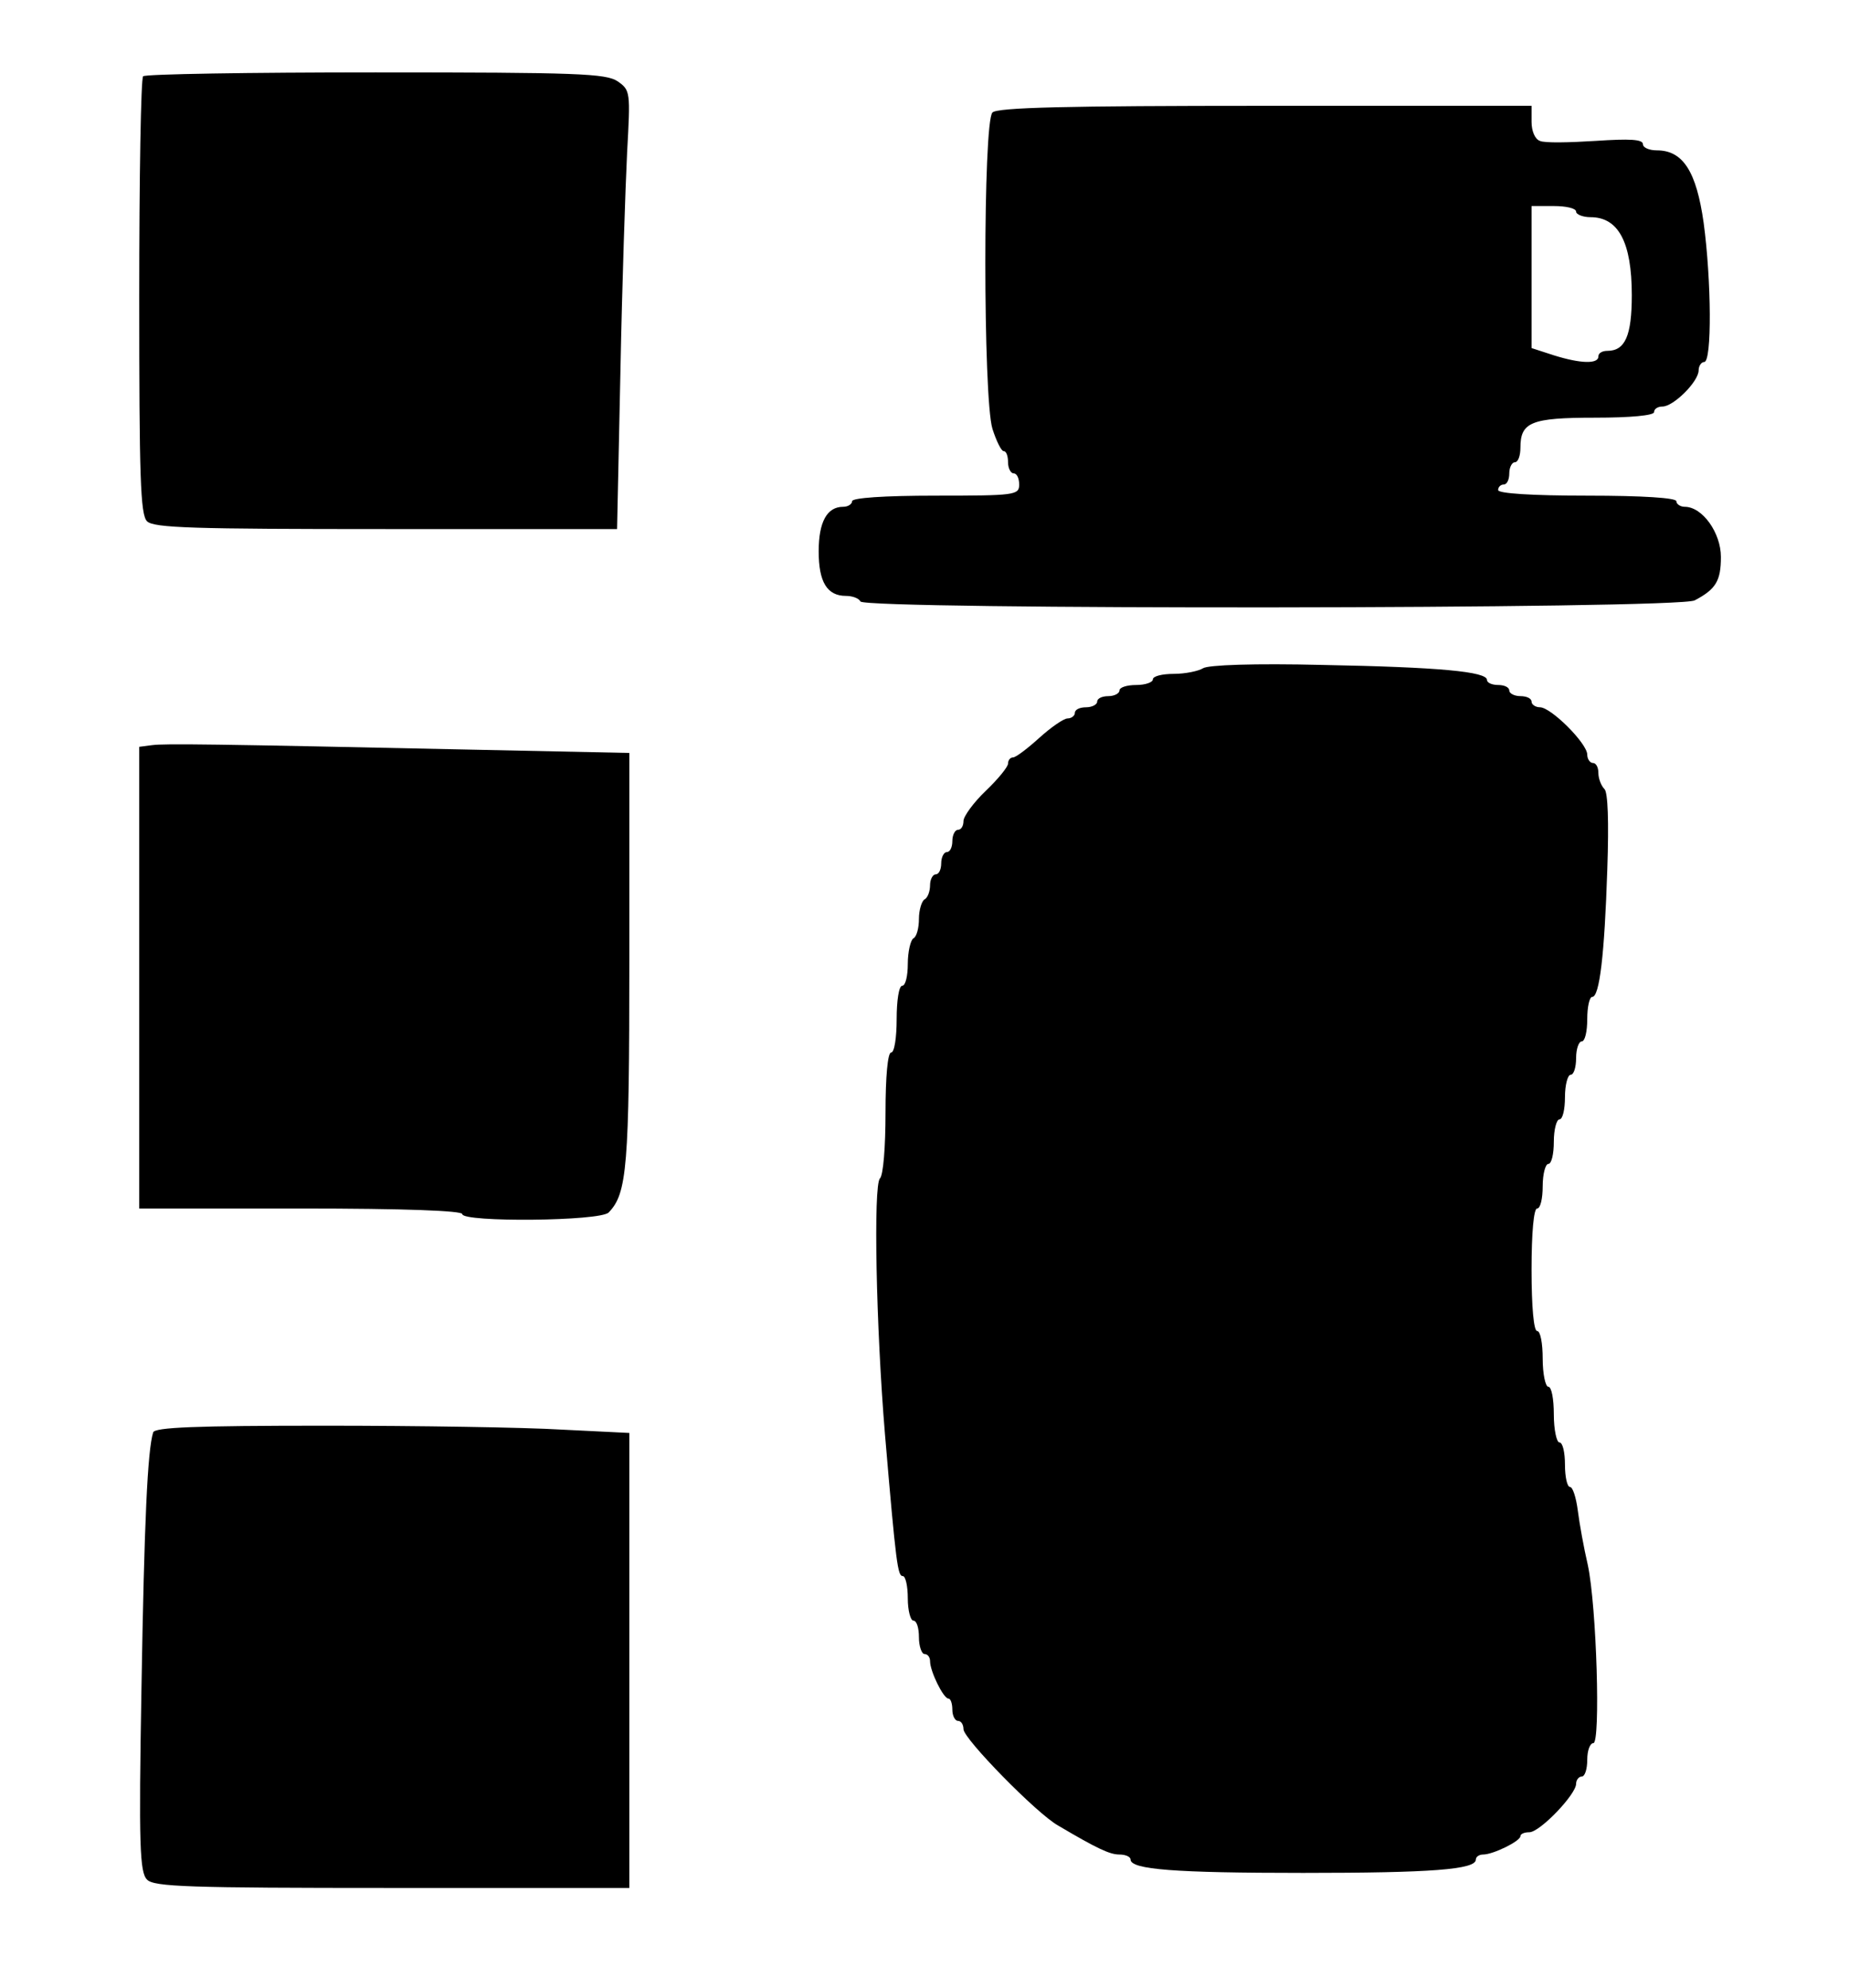 <?xml version="1.0" standalone="no"?>
<!DOCTYPE svg PUBLIC "-//W3C//DTD SVG 20010904//EN"
 "http://www.w3.org/TR/2001/REC-SVG-20010904/DTD/svg10.dtd">
<svg version="1.0" xmlns="http://www.w3.org/2000/svg"
 width="332pt" height="357pt" viewBox="0 0 332 357"
 preserveAspectRatio="xMidYMid meet">

<g transform="translate(0,357) scale(0.1,-0.1)"
fill="#000000" stroke="none">
<path d="M257 3433 c-4 -3 -7 -181 -7 -395 0 -324 2 -392 14 -404 12 -12 83
-14 429 -14 l415 0 6 283 c3 155 9 332 12 393 6 109 6 112 -17 128 -21 14 -71
16 -435 16 -226 0 -414 -3 -417 -7z"/>
<path d="M1782 3368 c-17 -17 -17 -513 0 -568 7 -22 16 -40 20 -40 5 0 8 -9 8
-20 0 -11 5 -20 10 -20 6 0 10 -9 10 -20 0 -19 -7 -20 -150 -20 -93 0 -150 -4
-150 -10 0 -5 -7 -10 -16 -10 -29 0 -44 -27 -44 -80 0 -55 15 -80 49 -80 11 0
23 -4 26 -10 9 -15 1470 -14 1498 2 38 20 47 35 47 78 0 43 -33 90 -65 90 -8
0 -15 5 -15 10 0 6 -60 10 -160 10 -100 0 -160 4 -160 10 0 6 5 10 10 10 6 0
10 9 10 20 0 11 5 20 10 20 6 0 10 12 10 26 0 46 19 54 134 54 64 0 106 4 106
10 0 6 7 10 15 10 20 0 65 45 65 65 0 8 5 15 10 15 14 0 13 146 -1 250 -13 92
-37 130 -84 130 -14 0 -25 5 -25 11 0 9 -24 10 -85 6 -47 -3 -92 -4 -100 0 -9
3 -15 18 -15 34 l0 29 -478 0 c-358 0 -481 -3 -490 -12z m1048 -178 c0 -5 12
-10 26 -10 50 0 74 -45 74 -140 0 -73 -12 -100 -44 -100 -9 0 -16 -4 -16 -10
0 -14 -32 -13 -80 2 l-40 13 0 127 0 128 40 0 c22 0 40 -4 40 -10z"/>
<path d="M2160 2370 c-8 -5 -32 -10 -52 -10 -21 0 -38 -4 -38 -10 0 -5 -13
-10 -30 -10 -16 0 -30 -4 -30 -10 0 -5 -9 -10 -20 -10 -11 0 -20 -4 -20 -10 0
-5 -9 -10 -20 -10 -11 0 -20 -4 -20 -10 0 -5 -6 -10 -13 -10 -7 0 -30 -16 -51
-35 -21 -19 -42 -35 -47 -35 -5 0 -9 -5 -9 -11 0 -6 -18 -28 -40 -49 -22 -21
-40 -46 -40 -54 0 -9 -4 -16 -10 -16 -5 0 -10 -9 -10 -20 0 -11 -4 -20 -10
-20 -5 0 -10 -9 -10 -20 0 -11 -4 -20 -10 -20 -5 0 -10 -9 -10 -19 0 -11 -4
-23 -10 -26 -5 -3 -10 -19 -10 -35 0 -16 -4 -32 -10 -35 -5 -3 -10 -24 -10
-46 0 -21 -4 -39 -10 -39 -6 0 -10 -27 -10 -60 0 -33 -4 -60 -10 -60 -6 0 -10
-43 -10 -108 0 -62 -4 -112 -10 -118 -12 -12 -7 -267 9 -459 20 -236 23 -255
32 -255 5 0 9 -18 9 -40 0 -22 5 -40 10 -40 6 0 10 -13 10 -30 0 -16 5 -30 10
-30 6 0 10 -6 10 -13 0 -18 24 -67 33 -67 4 0 7 -9 7 -20 0 -11 5 -20 10 -20
6 0 10 -7 10 -15 0 -17 132 -152 170 -173 71 -42 93 -52 110 -52 11 0 20 -4
20 -9 0 -18 80 -24 310 -24 230 0 310 6 310 24 0 5 6 9 13 9 18 0 67 24 67 33
0 4 7 7 16 7 19 0 84 68 84 87 0 7 5 13 10 13 6 0 10 14 10 30 0 17 5 30 11
30 13 0 6 245 -10 320 -7 30 -15 74 -18 98 -3 23 -9 42 -14 42 -5 0 -9 18 -9
40 0 22 -4 40 -10 40 -5 0 -10 23 -10 50 0 28 -4 50 -10 50 -5 0 -10 23 -10
50 0 28 -4 50 -10 50 -6 0 -10 43 -10 110 0 67 4 110 10 110 6 0 10 18 10 40
0 22 5 40 10 40 6 0 10 18 10 40 0 22 5 40 10 40 6 0 10 18 10 40 0 22 5 40
10 40 6 0 10 14 10 30 0 17 5 30 10 30 6 0 10 18 10 40 0 22 4 40 9 40 13 0
22 75 27 229 3 87 1 138 -5 144 -6 6 -11 19 -11 29 0 10 -4 18 -10 18 -5 0
-10 7 -10 15 0 20 -65 85 -85 85 -8 0 -15 5 -15 10 0 6 -9 10 -20 10 -11 0
-20 5 -20 10 0 6 -9 10 -20 10 -11 0 -20 4 -20 9 0 15 -85 23 -295 27 -123 3
-206 0 -215 -6z"/>
<path d="M273 2232 l-23 -3 0 -415 0 -414 290 0 c187 0 290 -4 290 -10 0 -15
249 -13 263 3 33 34 37 82 37 454 l0 371 -287 6 c-465 10 -547 11 -570 8z"/>
<path d="M275 998 c-10 -32 -16 -158 -21 -460 -5 -283 -3 -330 10 -343 12 -13
75 -15 440 -15 l426 0 0 408 0 409 -122 6 c-66 4 -258 7 -425 7 -234 0 -305
-3 -308 -12z"/>
</g>
</svg>
